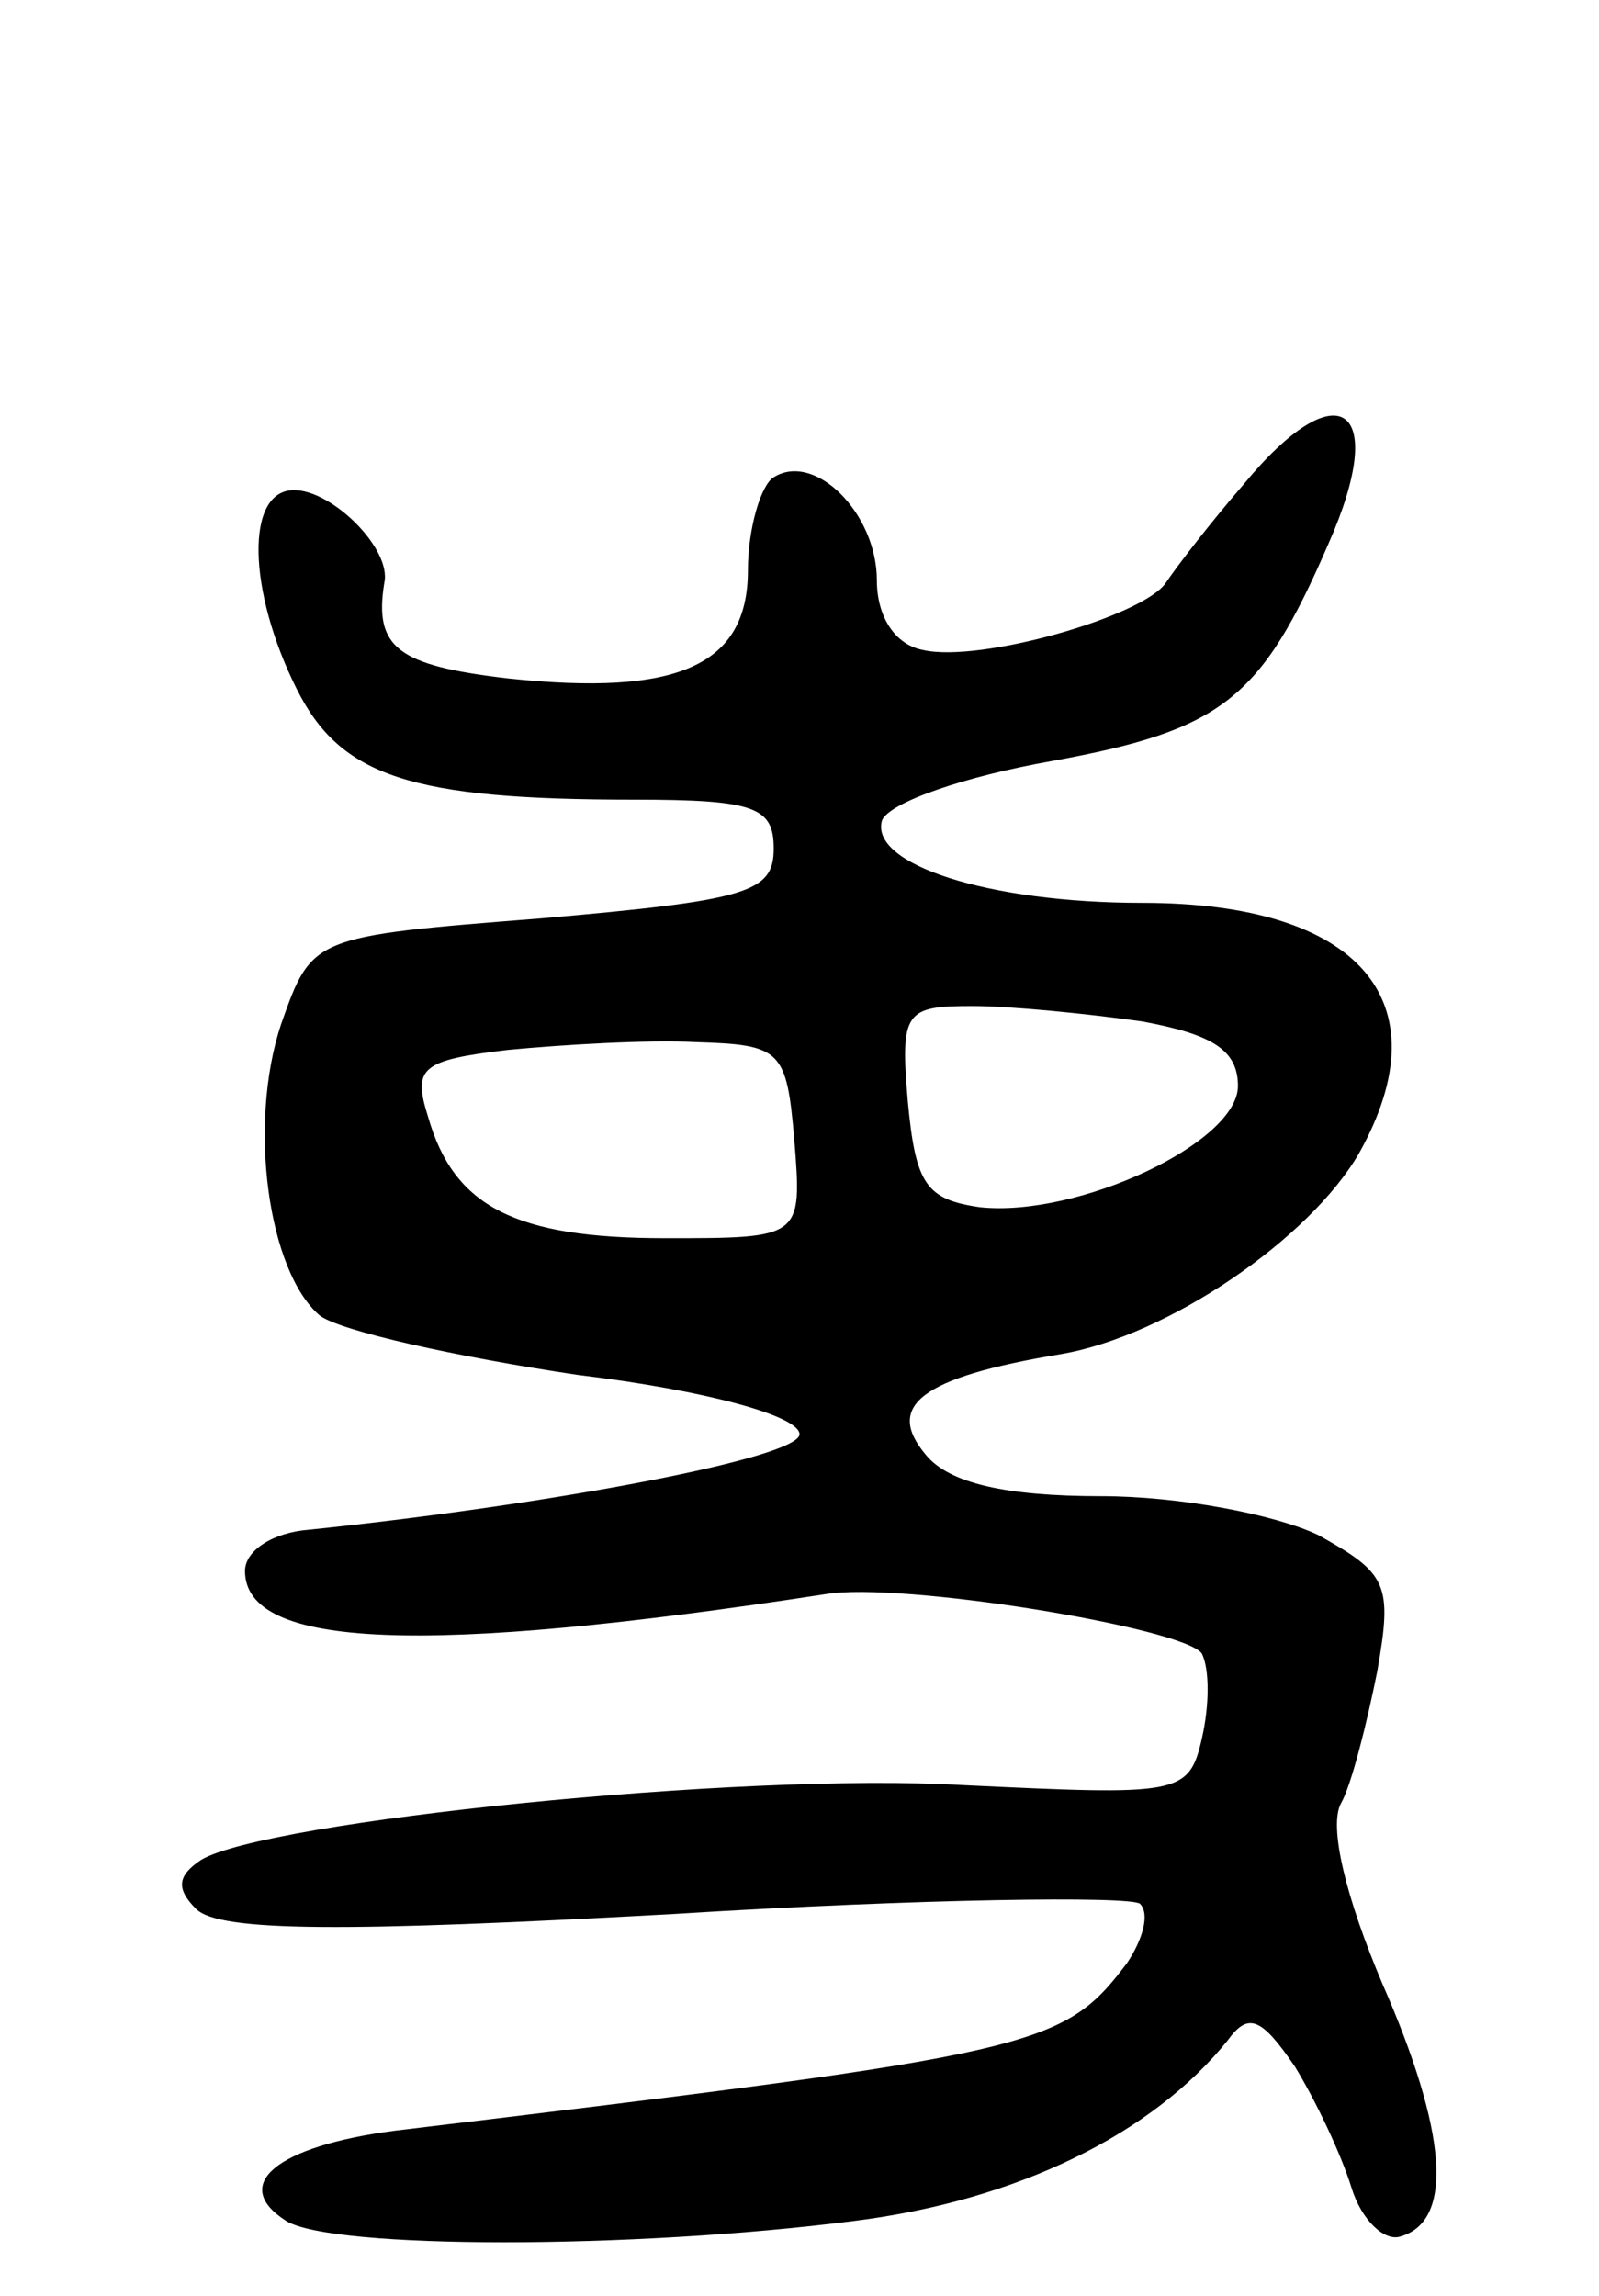 <svg version="1.0" xmlns="http://www.w3.org/2000/svg"
 width="62pt" height="89pt" viewBox="0 0 62 89"
 preserveAspectRatio="xMidYMid meet">
<g transform="translate(0,89) scale(0.1,-0.1)"
fill="#000000" stroke="none">
<path d="M482 702 c-13 -15 -26 -32 -30 -38 -9 -13 -72 -31 -94 -26 -11 2 -18
13 -18 27 0 26 -24 50 -40 40 -5 -3 -10 -20 -10 -36 0 -37 -27 -49 -93 -42
-43 5 -52 12 -48 37 3 13 -20 36 -35 36 -19 0 -18 -39 1 -77 17 -34 44 -43
131 -43 47 0 54 -3 54 -19 0 -17 -10 -20 -90 -27 -89 -7 -89 -7 -101 -41 -13
-39 -5 -96 15 -113 8 -6 53 -16 100 -23 50 -6 86 -16 86 -23 0 -9 -94 -27
-190 -37 -14 -1 -25 -8 -25 -16 0 -30 69 -33 225 -9 29 5 139 -13 146 -23 3
-6 3 -20 0 -33 -5 -22 -9 -22 -93 -18 -86 5 -270 -14 -295 -29 -9 -6 -10 -11
-2 -19 9 -9 58 -9 185 -2 96 6 177 7 181 4 4 -4 1 -14 -5 -23 -25 -33 -34 -35
-284 -65 -46 -6 -64 -21 -42 -35 18 -11 134 -11 220 0 64 8 116 34 145 70 8
11 13 9 26 -10 8 -13 18 -34 22 -47 4 -13 13 -21 19 -19 21 6 18 41 -7 98 -14
33 -21 61 -16 70 4 7 10 31 14 51 6 34 4 38 -23 53 -17 8 -54 15 -84 15 -37 0
-59 5 -68 16 -16 19 -2 30 52 39 42 7 97 45 116 78 33 59 0 97 -84 97 -60 0
-106 15 -101 32 3 7 32 17 66 23 66 12 81 24 107 84 24 54 4 68 -33 23z m-39
-208 c27 -5 37 -11 37 -25 0 -22 -62 -51 -100 -47 -21 3 -25 9 -28 41 -3 35
-1 37 25 37 15 0 45 -3 66 -6z m-135 -46 c3 -38 3 -38 -50 -38 -58 0 -82 12
-92 47 -6 19 -3 22 31 26 21 2 54 4 73 3 33 -1 35 -3 38 -38z"/>
</g>
</svg>
